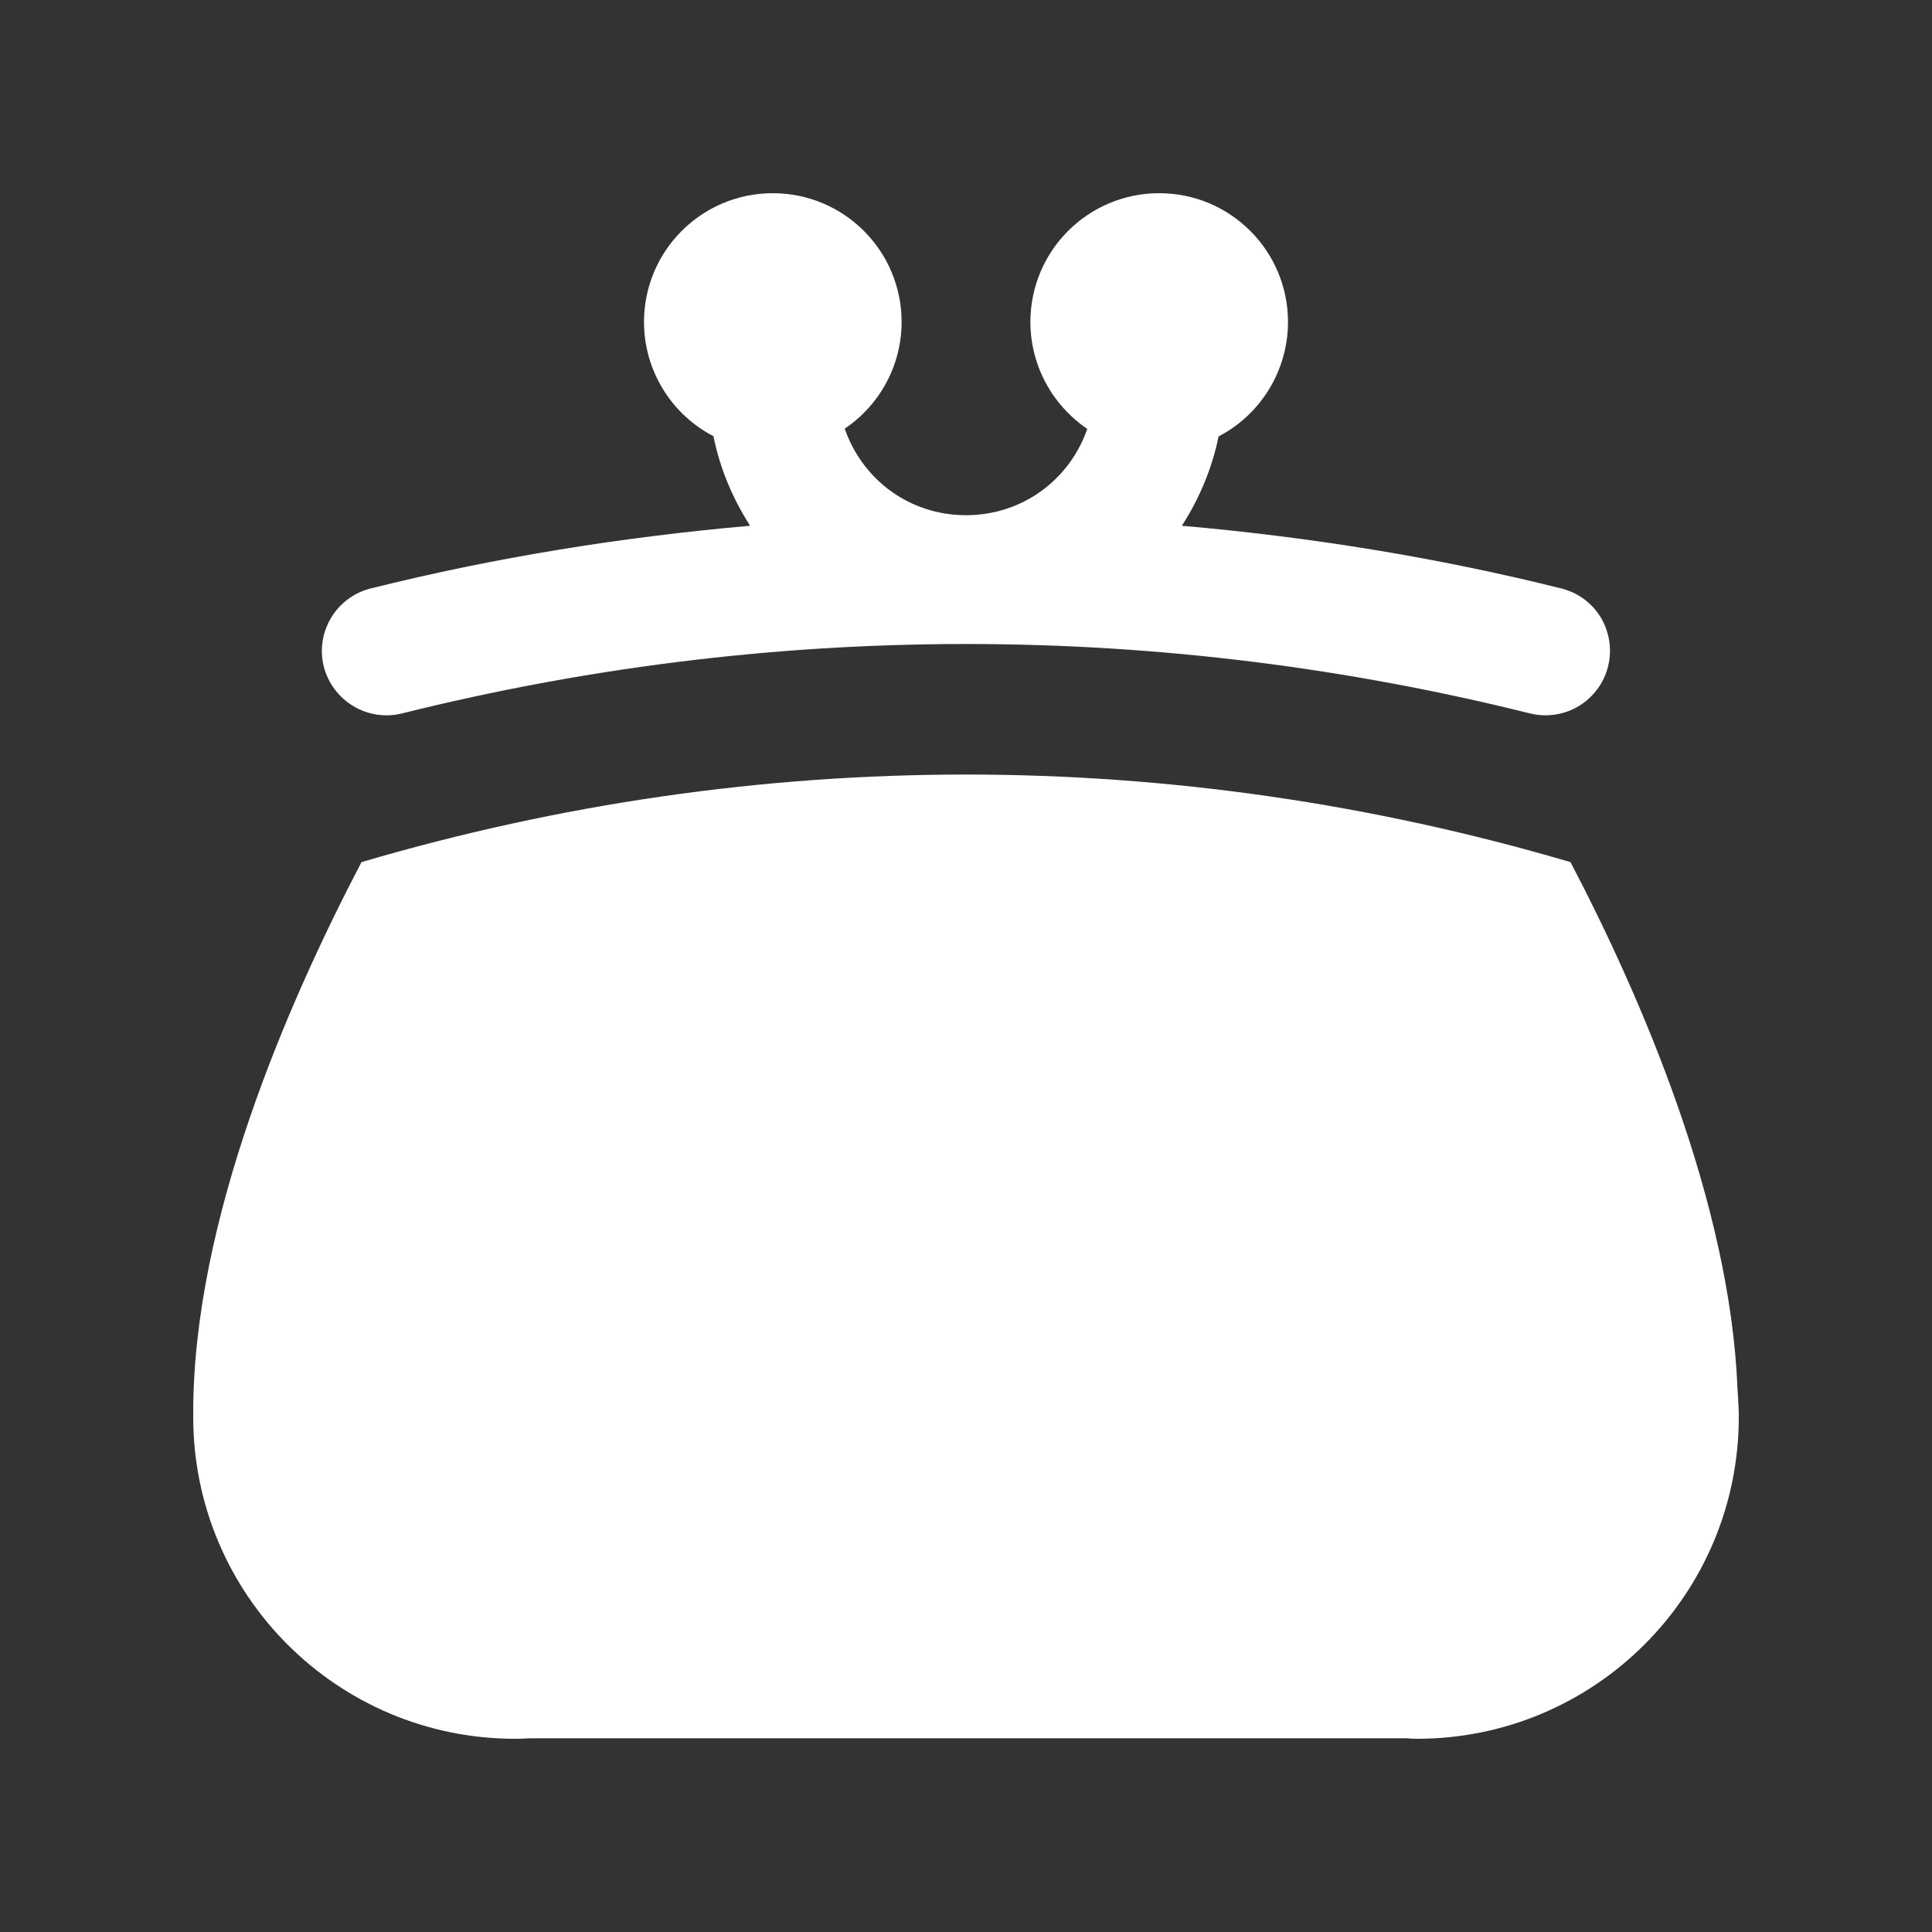 <?xml version="1.0" encoding="UTF-8"?>
<svg xmlns="http://www.w3.org/2000/svg" xmlns:xlink="http://www.w3.org/1999/xlink" viewBox="0 0 30 30" width="30px" height="30px">
<rect x="0" y="0" width="30" height="30" fill="#333333" stroke="none"/>
<g id="surface32377877">
<path style=" stroke:none;fill-rule:nonzero;fill:rgb(100%,100%,100%);fill-opacity:1;" d="M 12 3 C 10.895 3 10 3.895 10 5 C 10 5.746 10.418 6.43 11.078 6.773 C 11.18 7.277 11.379 7.746 11.648 8.164 C 9.641 8.34 7.668 8.66 5.758 9.137 C 5.223 9.27 4.895 9.812 5.027 10.348 C 5.164 10.883 5.707 11.211 6.242 11.078 C 9.047 10.379 11.98 10 15 10 C 18.02 10 20.953 10.379 23.758 11.078 C 24.105 11.164 24.473 11.059 24.719 10.801 C 24.969 10.543 25.059 10.172 24.961 9.828 C 24.863 9.484 24.59 9.223 24.242 9.137 C 22.332 8.66 20.359 8.34 18.352 8.164 C 18.621 7.746 18.82 7.277 18.922 6.777 C 19.582 6.434 20 5.746 20 5 C 20 3.895 19.105 3 18 3 C 16.895 3 16 3.895 16 5 C 16 5.664 16.332 6.285 16.883 6.66 C 16.613 7.441 15.883 8 15 8 C 14.117 8 13.387 7.441 13.117 6.656 C 13.668 6.285 14 5.664 14 5 C 14 3.895 13.105 3 12 3 Z M 15 12.027 C 11.848 12.027 8.695 12.48 5.613 13.387 C 4.461 15.59 3 18.953 3 21.938 L 3.004 21.941 C 3 21.961 3 21.98 3 22 C 3 24.762 5.238 27 8 27 C 8.078 27 8.156 26.996 8.238 26.992 L 21.848 26.992 C 21.898 26.996 21.949 27 22 27 C 24.762 27 27 24.762 27 22 C 27 21.98 27 21.961 27 21.941 L 27 21.938 C 27 21.91 26.996 21.883 26.996 21.855 C 26.992 21.762 26.988 21.664 26.98 21.57 C 26.867 18.68 25.492 15.5 24.387 13.387 C 21.305 12.48 18.152 12.027 15 12.027 Z M 15 12.027 "/>
</g>
</svg>
